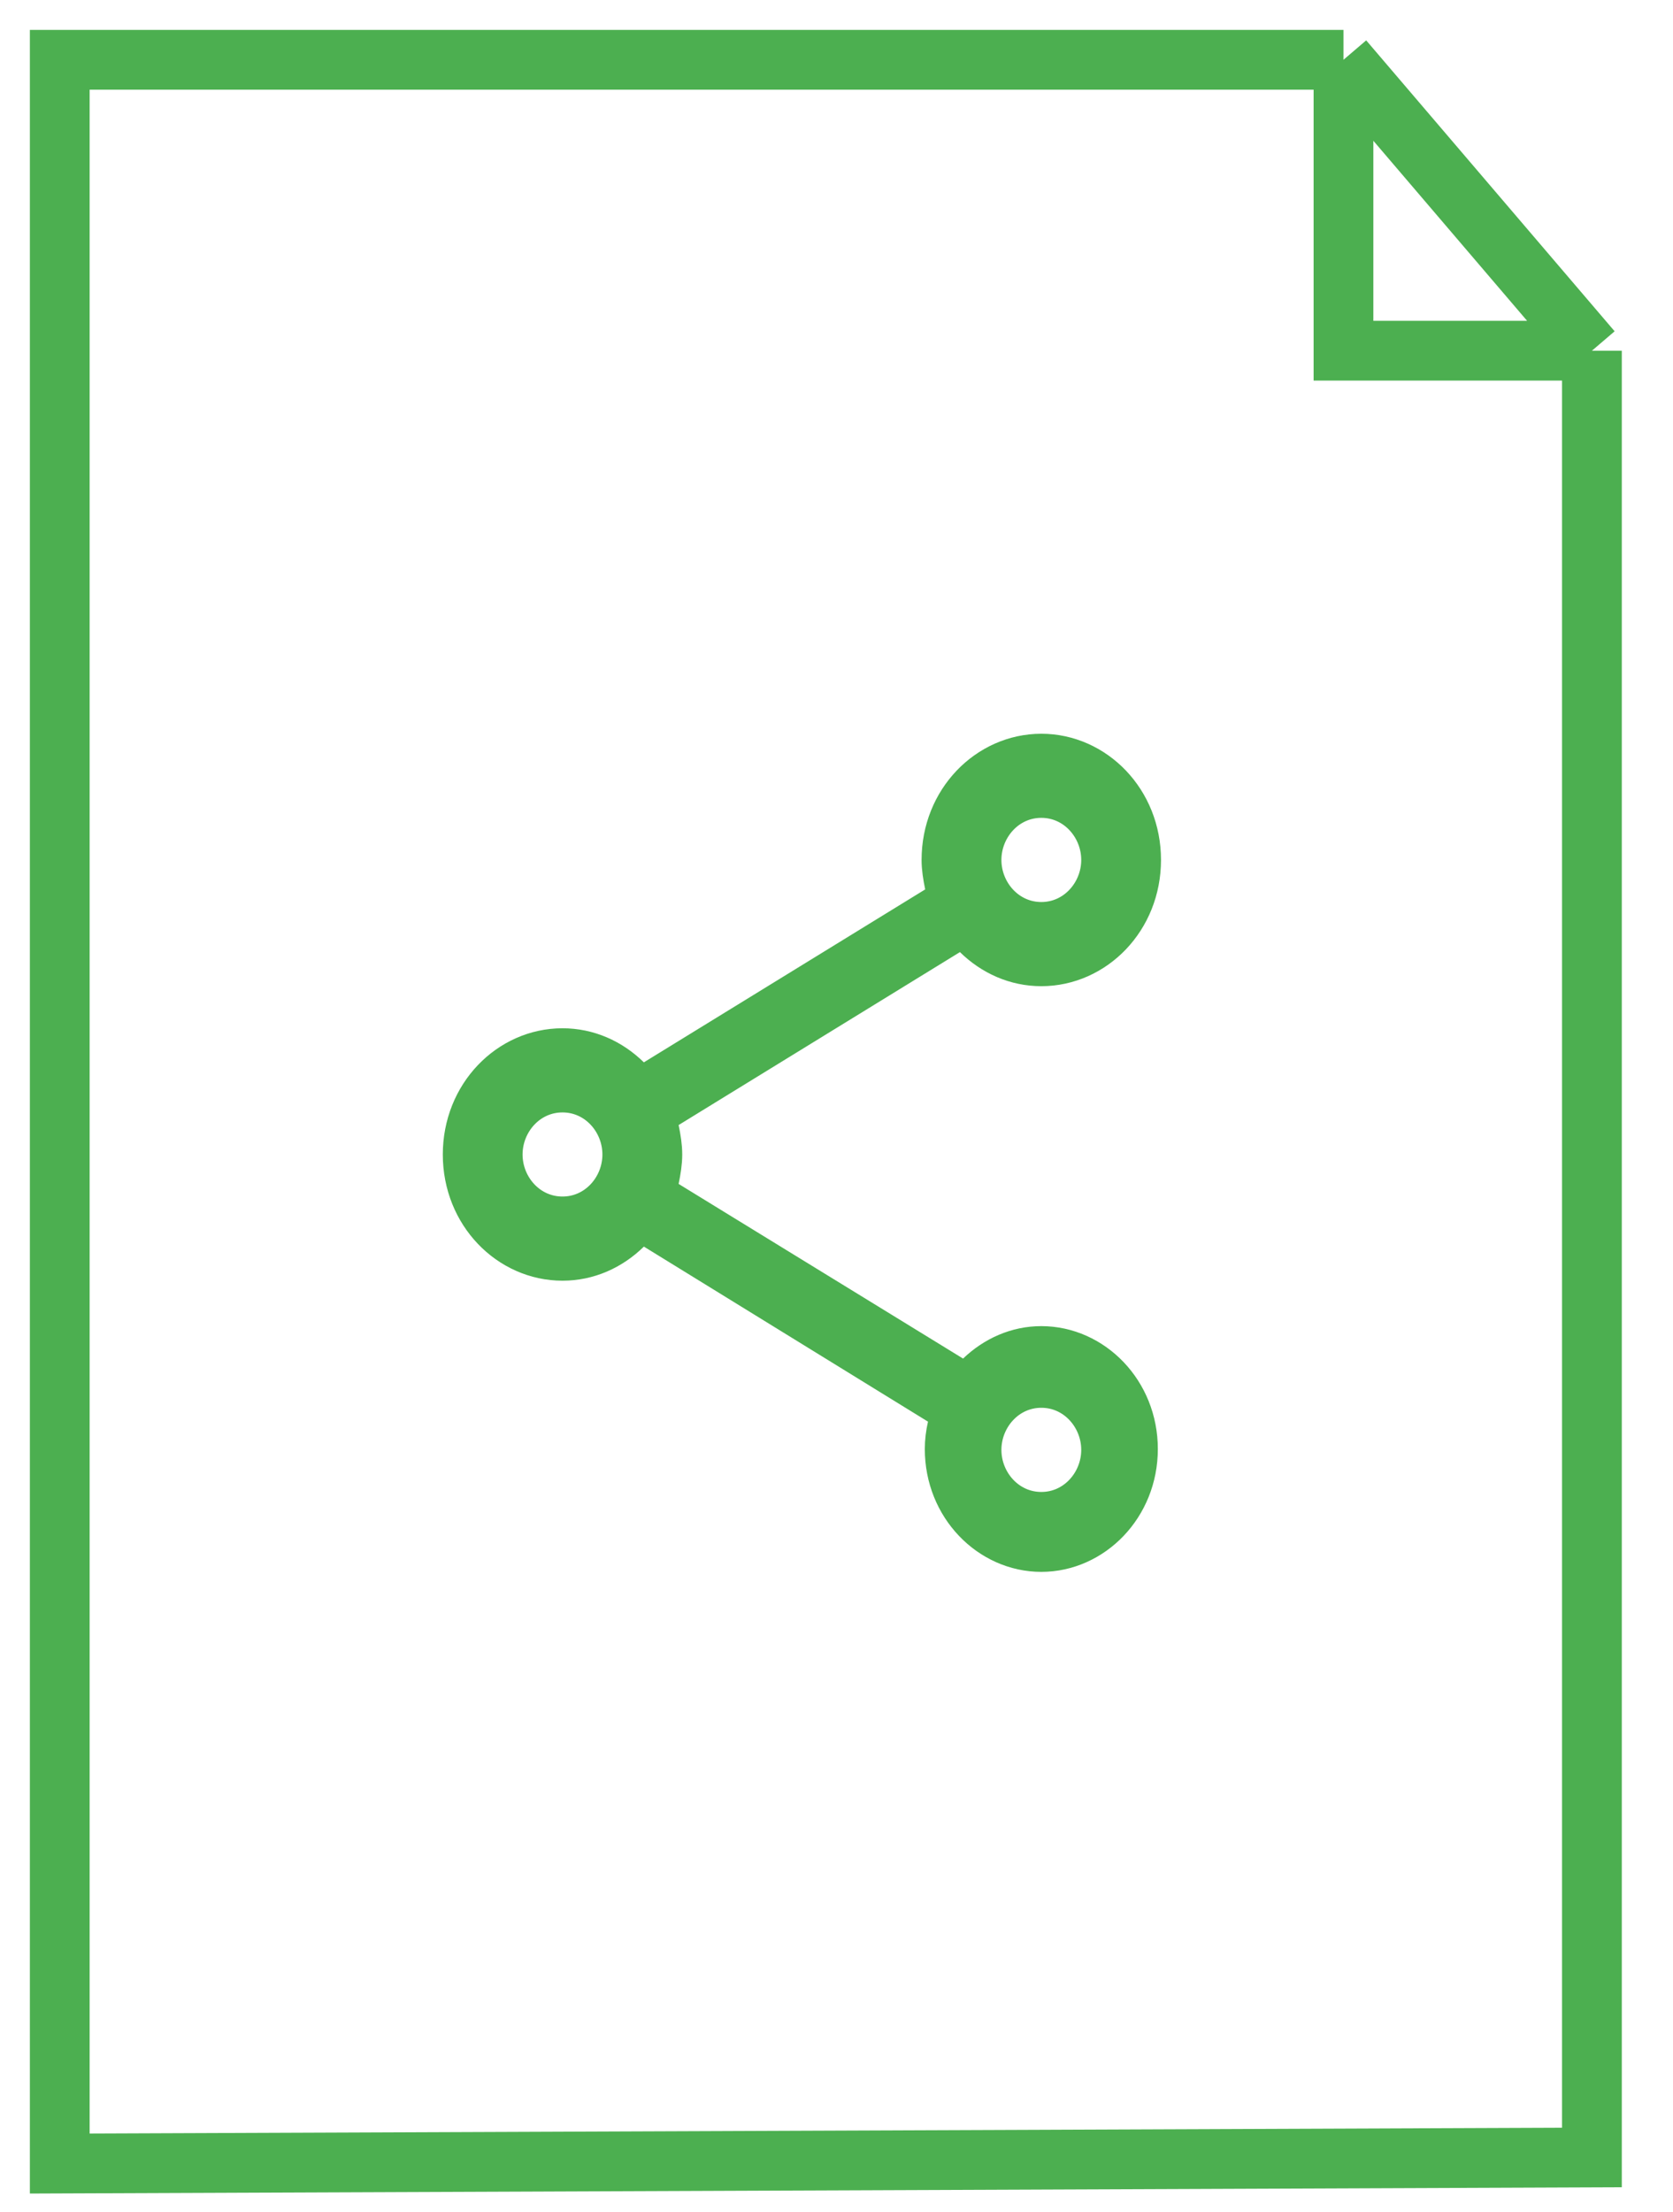 <svg width="28" height="37" viewBox="0 0 28 37" fill="none" xmlns="http://www.w3.org/2000/svg">
<path d="M22.485 1H1V9.629V18.834V36.194L26.643 36.093V21.711V5.867M22.485 1V5.867H26.643M22.485 1L26.643 5.867" stroke="#4CAF50"/>
<path d="M15.857 23.154L16.185 23.355L16.464 23.089C16.73 22.835 17.065 22.685 17.428 22.685C18.202 22.685 18.878 23.358 18.878 24.241C18.878 25.123 18.202 25.796 17.428 25.796C16.653 25.796 15.978 25.123 15.978 24.241C15.978 24.128 15.992 24.011 16.019 23.893L16.098 23.545L15.793 23.357L11.039 20.429L10.707 20.225L10.427 20.497C10.15 20.768 9.798 20.925 9.414 20.925C8.606 20.925 7.911 20.231 7.911 19.314C7.911 18.396 8.606 17.702 9.414 17.702C9.798 17.702 10.15 17.859 10.427 18.13L10.706 18.402L11.038 18.198L15.746 15.305L16.045 15.121L15.974 14.778C15.943 14.627 15.924 14.504 15.924 14.386C15.924 13.469 16.62 12.775 17.428 12.775C18.236 12.775 18.931 13.469 18.931 14.386C18.931 15.304 18.236 15.998 17.428 15.998C17.044 15.998 16.692 15.841 16.415 15.57L16.136 15.298L15.804 15.502L11.096 18.395L10.797 18.578L10.868 18.922C10.899 19.073 10.918 19.196 10.918 19.314C10.918 19.431 10.899 19.554 10.868 19.705L10.797 20.049L11.096 20.232L15.857 23.154ZM18.596 14.386C18.596 13.748 18.096 13.182 17.428 13.182C16.76 13.182 16.26 13.748 16.26 14.386C16.26 15.024 16.76 15.59 17.428 15.59C18.096 15.59 18.596 15.024 18.596 14.386ZM8.246 19.314C8.246 19.952 8.746 20.517 9.414 20.517C10.082 20.517 10.582 19.952 10.582 19.314C10.582 18.675 10.082 18.11 9.414 18.11C8.746 18.11 8.246 18.675 8.246 19.314ZM16.26 24.255C16.26 24.893 16.76 25.459 17.428 25.459C18.096 25.459 18.596 24.893 18.596 24.255C18.596 23.617 18.096 23.051 17.428 23.051C16.76 23.051 16.26 23.617 16.26 24.255Z" stroke="#4CAF50"/>
</svg>

